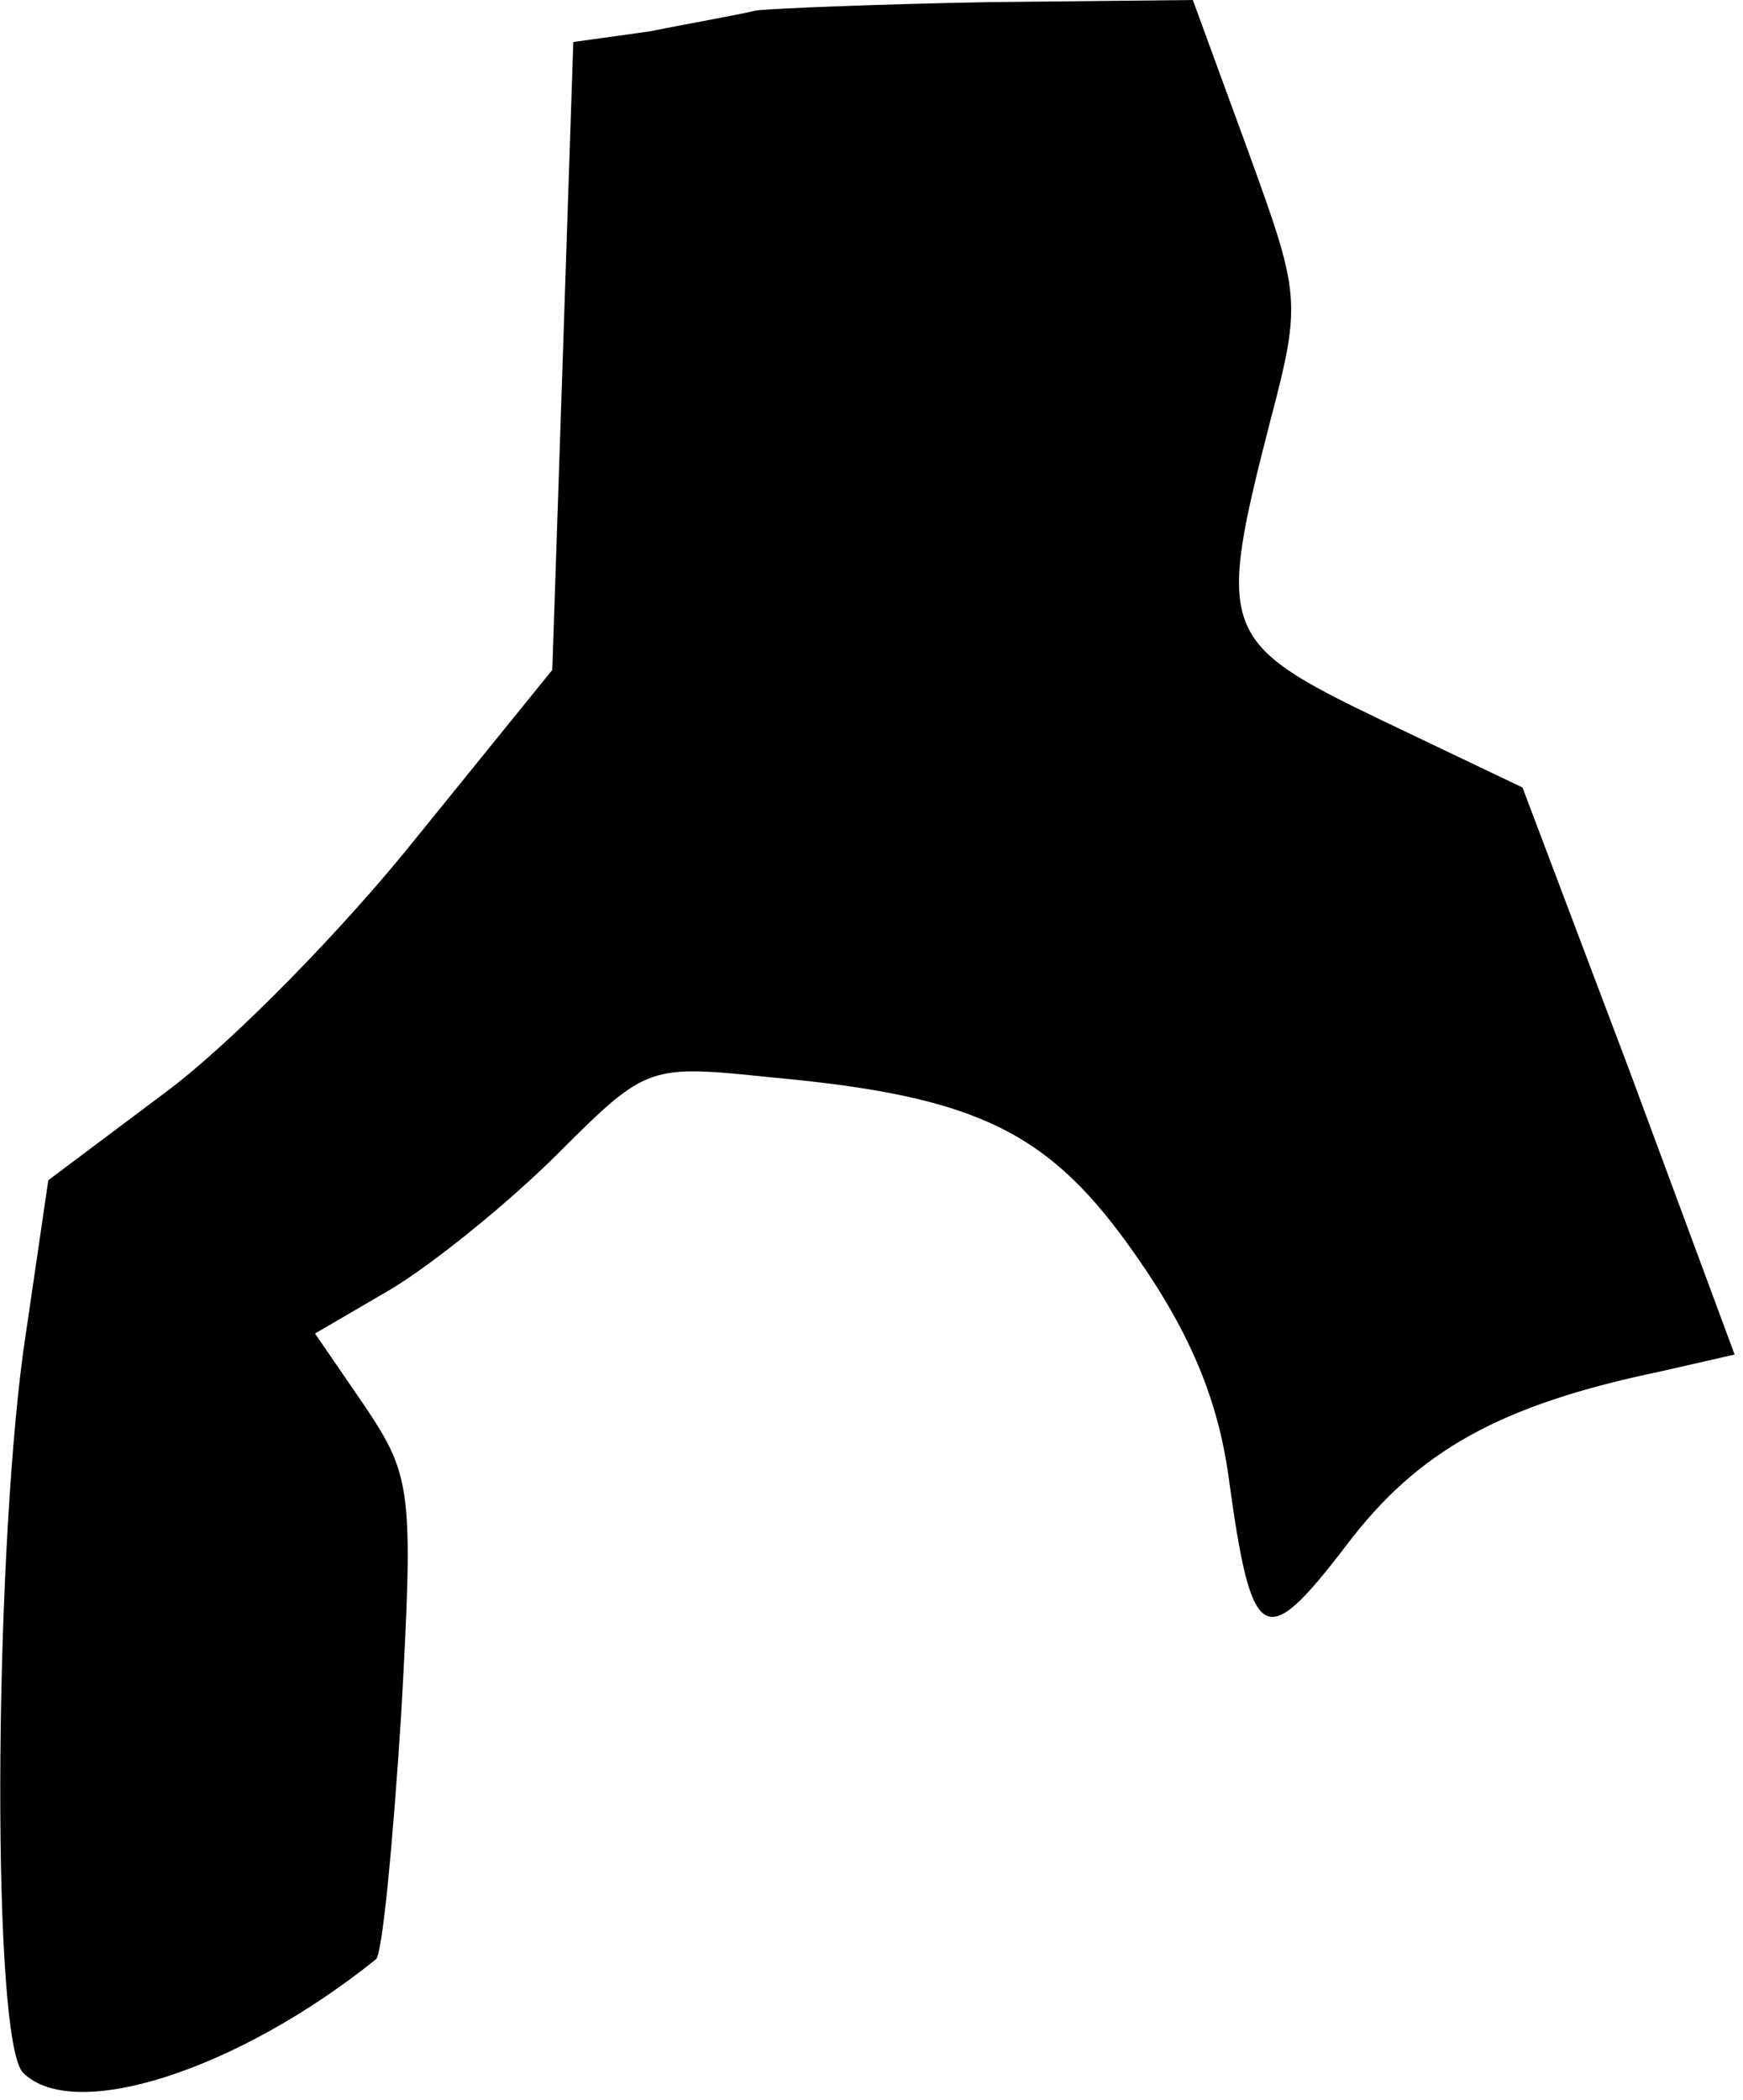 <?xml version="1.0" standalone="no"?>
<!DOCTYPE svg PUBLIC "-//W3C//DTD SVG 20010904//EN"
 "http://www.w3.org/TR/2001/REC-SVG-20010904/DTD/svg10.dtd">
<svg version="1.0" xmlns="http://www.w3.org/2000/svg"
 width="83pt" height="100pt" viewBox="0 0 83 100"
 preserveAspectRatio="xMidYMid meet">
<g transform="translate(0,100) scale(0.1,-0.1)"
fill="#000000" stroke="none">
<path fill="#000000" stroke="none" d="M360 995 c-8 -2 -31 -6 -51 -10 l-36
-5 -5 -150 -5 -149 -64 -79 c-35 -44 -89 -99 -120 -122 l-56 -42 -12 -82 c-14
-105 -15 -328 0 -343 24 -24 102 1 168 54 3 2 8 54 12 116 6 107 5 114 -17
147 l-24 35 36 21 c20 12 56 41 80 65 42 42 43 42 101 36 99 -9 133 -26 174
-85 26 -37 39 -69 44 -105 11 -81 17 -84 56 -33 34 45 73 67 150 83 l35 8 -50
135 -51 135 -67 32 c-77 37 -79 42 -53 143 15 57 14 60 -11 129 l-26 71 -97
-1 c-53 -1 -103 -3 -111 -4z"/>
</g>
</svg>
